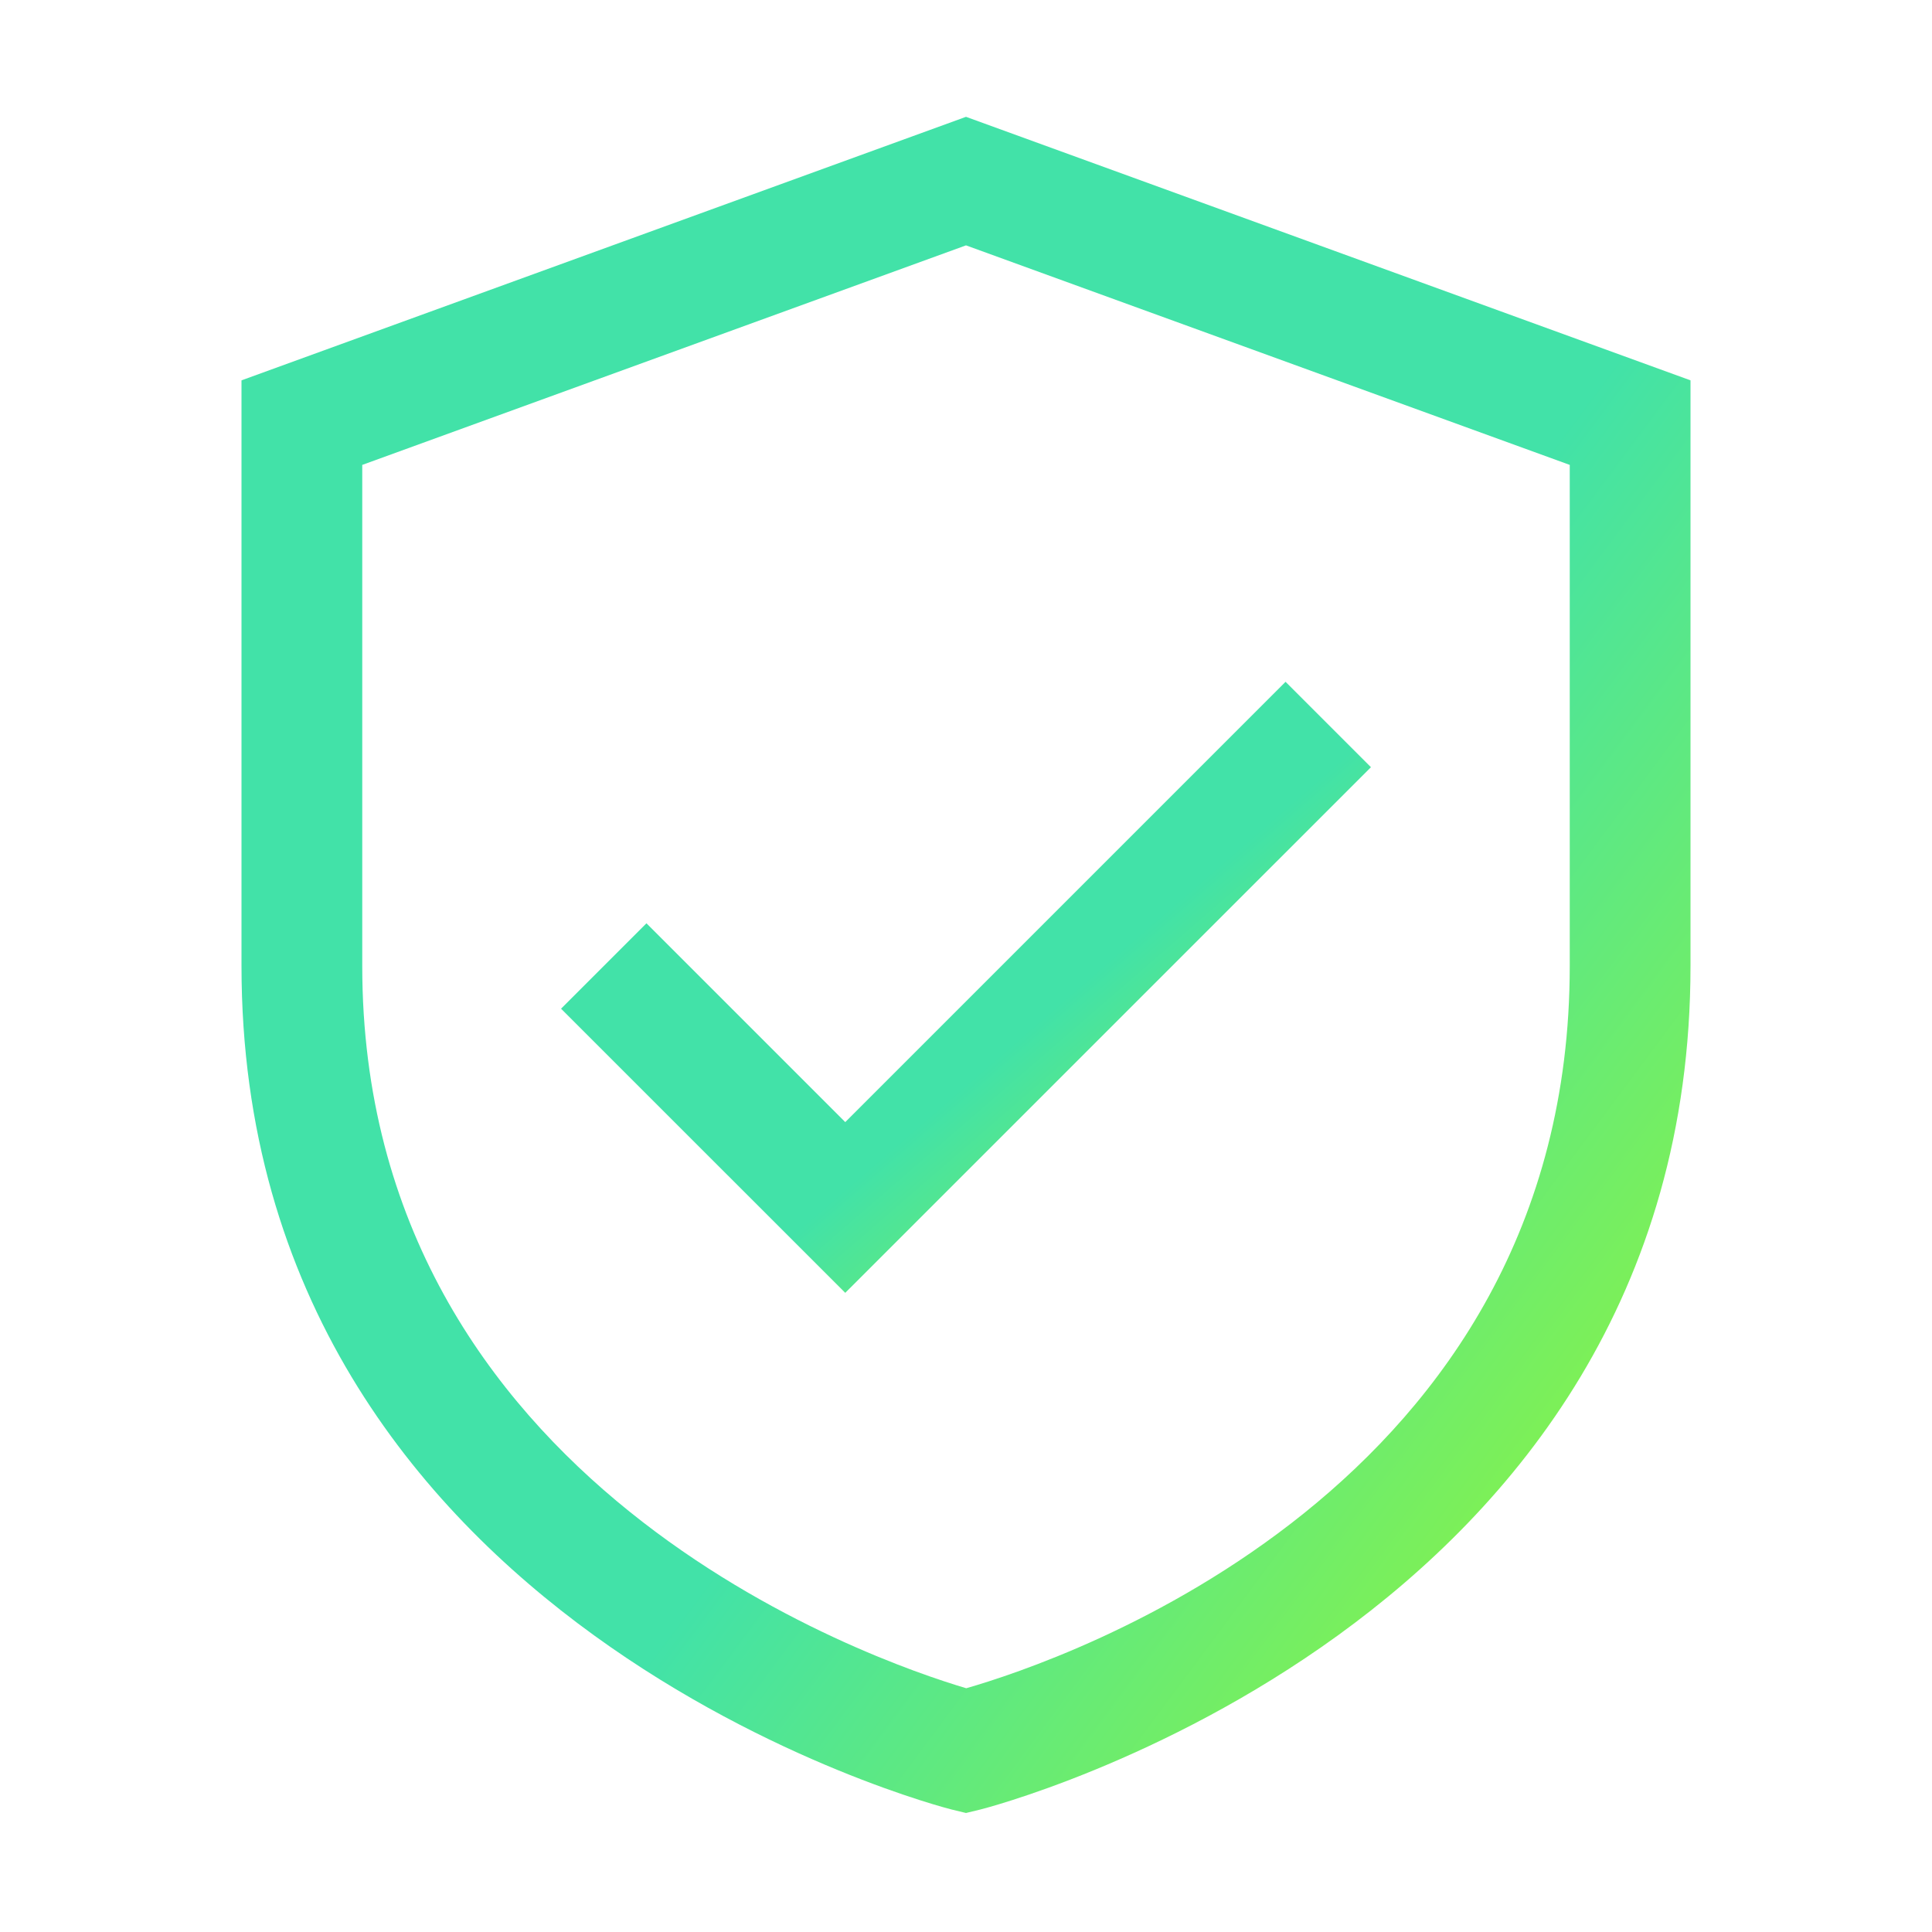 <svg width="30" height="30" viewBox="0 0 30 30" fill="none" xmlns="http://www.w3.org/2000/svg">
<g id="fi_1489589">
<g id="_x31_9_Private_Storage">
<g id="Group">
<path id="Vector" d="M15 1.814L3.75 5.906V15C3.75 25.276 14.667 28.071 14.777 28.098L15 28.152L15.223 28.098C15.333 28.071 26.25 25.276 26.25 15V5.906L15 1.814ZM24.375 15C24.375 23.136 16.491 25.788 15.004 26.215C13.569 25.79 5.625 23.067 5.625 15V7.219L15 3.81L24.375 7.219V15Z" fill="url(#paint0_linear_1_6618)"/>
<path id="Vector_2" d="M10.038 14.337L8.712 15.663L13.125 20.075L21.288 11.913L19.962 10.587L13.125 17.424L10.038 14.337Z" fill="url(#paint1_linear_1_6618)"/>
</g>
</g>
</g>
<defs>
<linearGradient id="paint0_linear_1_6618" x1="16.656" y1="16.92" x2="32.087" y2="28.412" gradientUnits="userSpaceOnUse">
<stop stop-color="#42E2A8"/>
<stop offset="0.984" stop-color="#BDFF00"/>
</linearGradient>
<linearGradient id="paint1_linear_1_6618" x1="15.925" y1="16.029" x2="21.668" y2="22.664" gradientUnits="userSpaceOnUse">
<stop stop-color="#42E2A8"/>
<stop offset="0.984" stop-color="#BDFF00"/>
</linearGradient>
</defs>
</svg>
